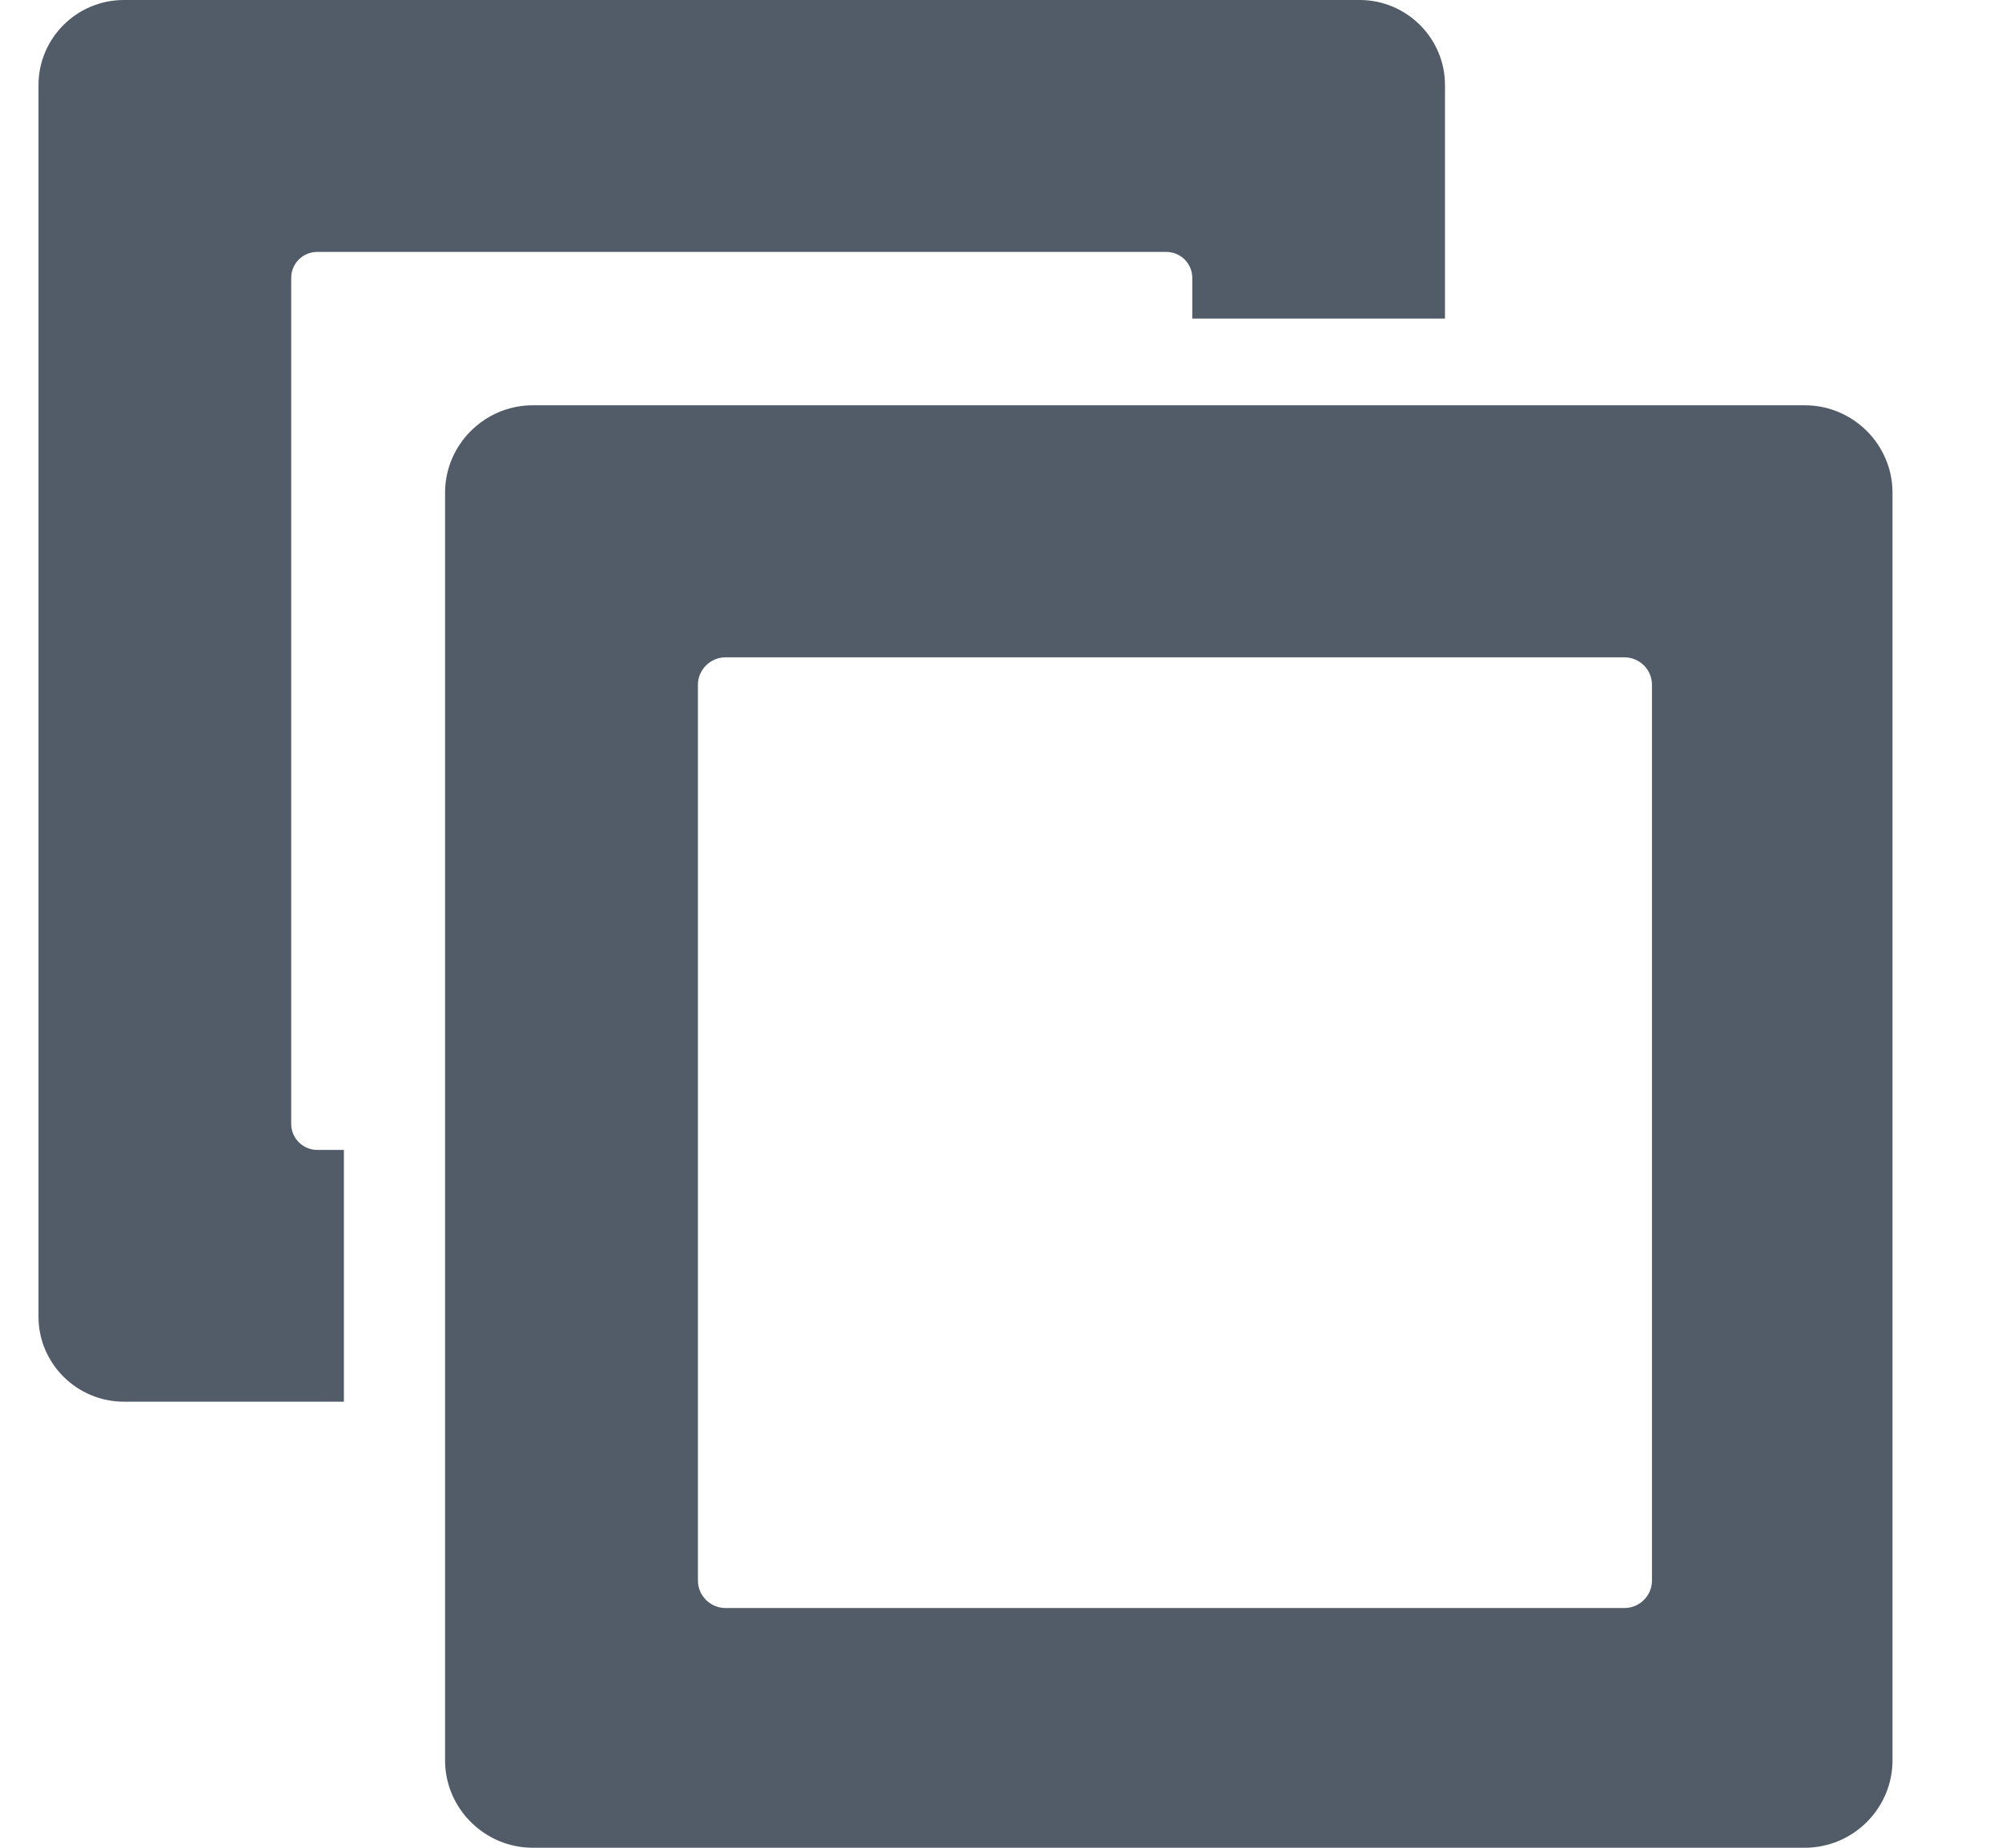 <svg width="13" height="12" viewBox="0 0 13 12" fill="none" xmlns="http://www.w3.org/2000/svg">
	<path fill-rule="evenodd" clip-rule="evenodd" d="M1.891 7.299V1.804C1.891 1.711 1.967 1.636 2.06 1.636H7.573C7.666 1.636 7.742 1.711 7.742 1.804V2.069H9.383V0.552C9.383 0.248 9.134 0 8.829 0H0.804C0.499 0 0.25 0.248 0.25 0.552V8.552C0.25 8.855 0.499 9.103 0.804 9.103H2.233V7.468H2.06C1.967 7.468 1.891 7.392 1.891 7.299ZM10.727 10.265C10.727 10.363 10.647 10.443 10.548 10.443H4.711C4.613 10.443 4.532 10.363 4.532 10.265V4.447C4.532 4.349 4.613 4.269 4.711 4.269H10.548C10.647 4.269 10.727 4.349 10.727 4.447V10.265ZM11.719 2.632H3.46C3.147 2.632 2.89 2.887 2.89 3.2V11.432C2.89 11.745 3.147 12 3.46 12H11.719C12.033 12 12.289 11.745 12.289 11.432V3.2C12.289 2.887 12.033 2.632 11.719 2.632Z" fill="#525C69"/>
</svg>
